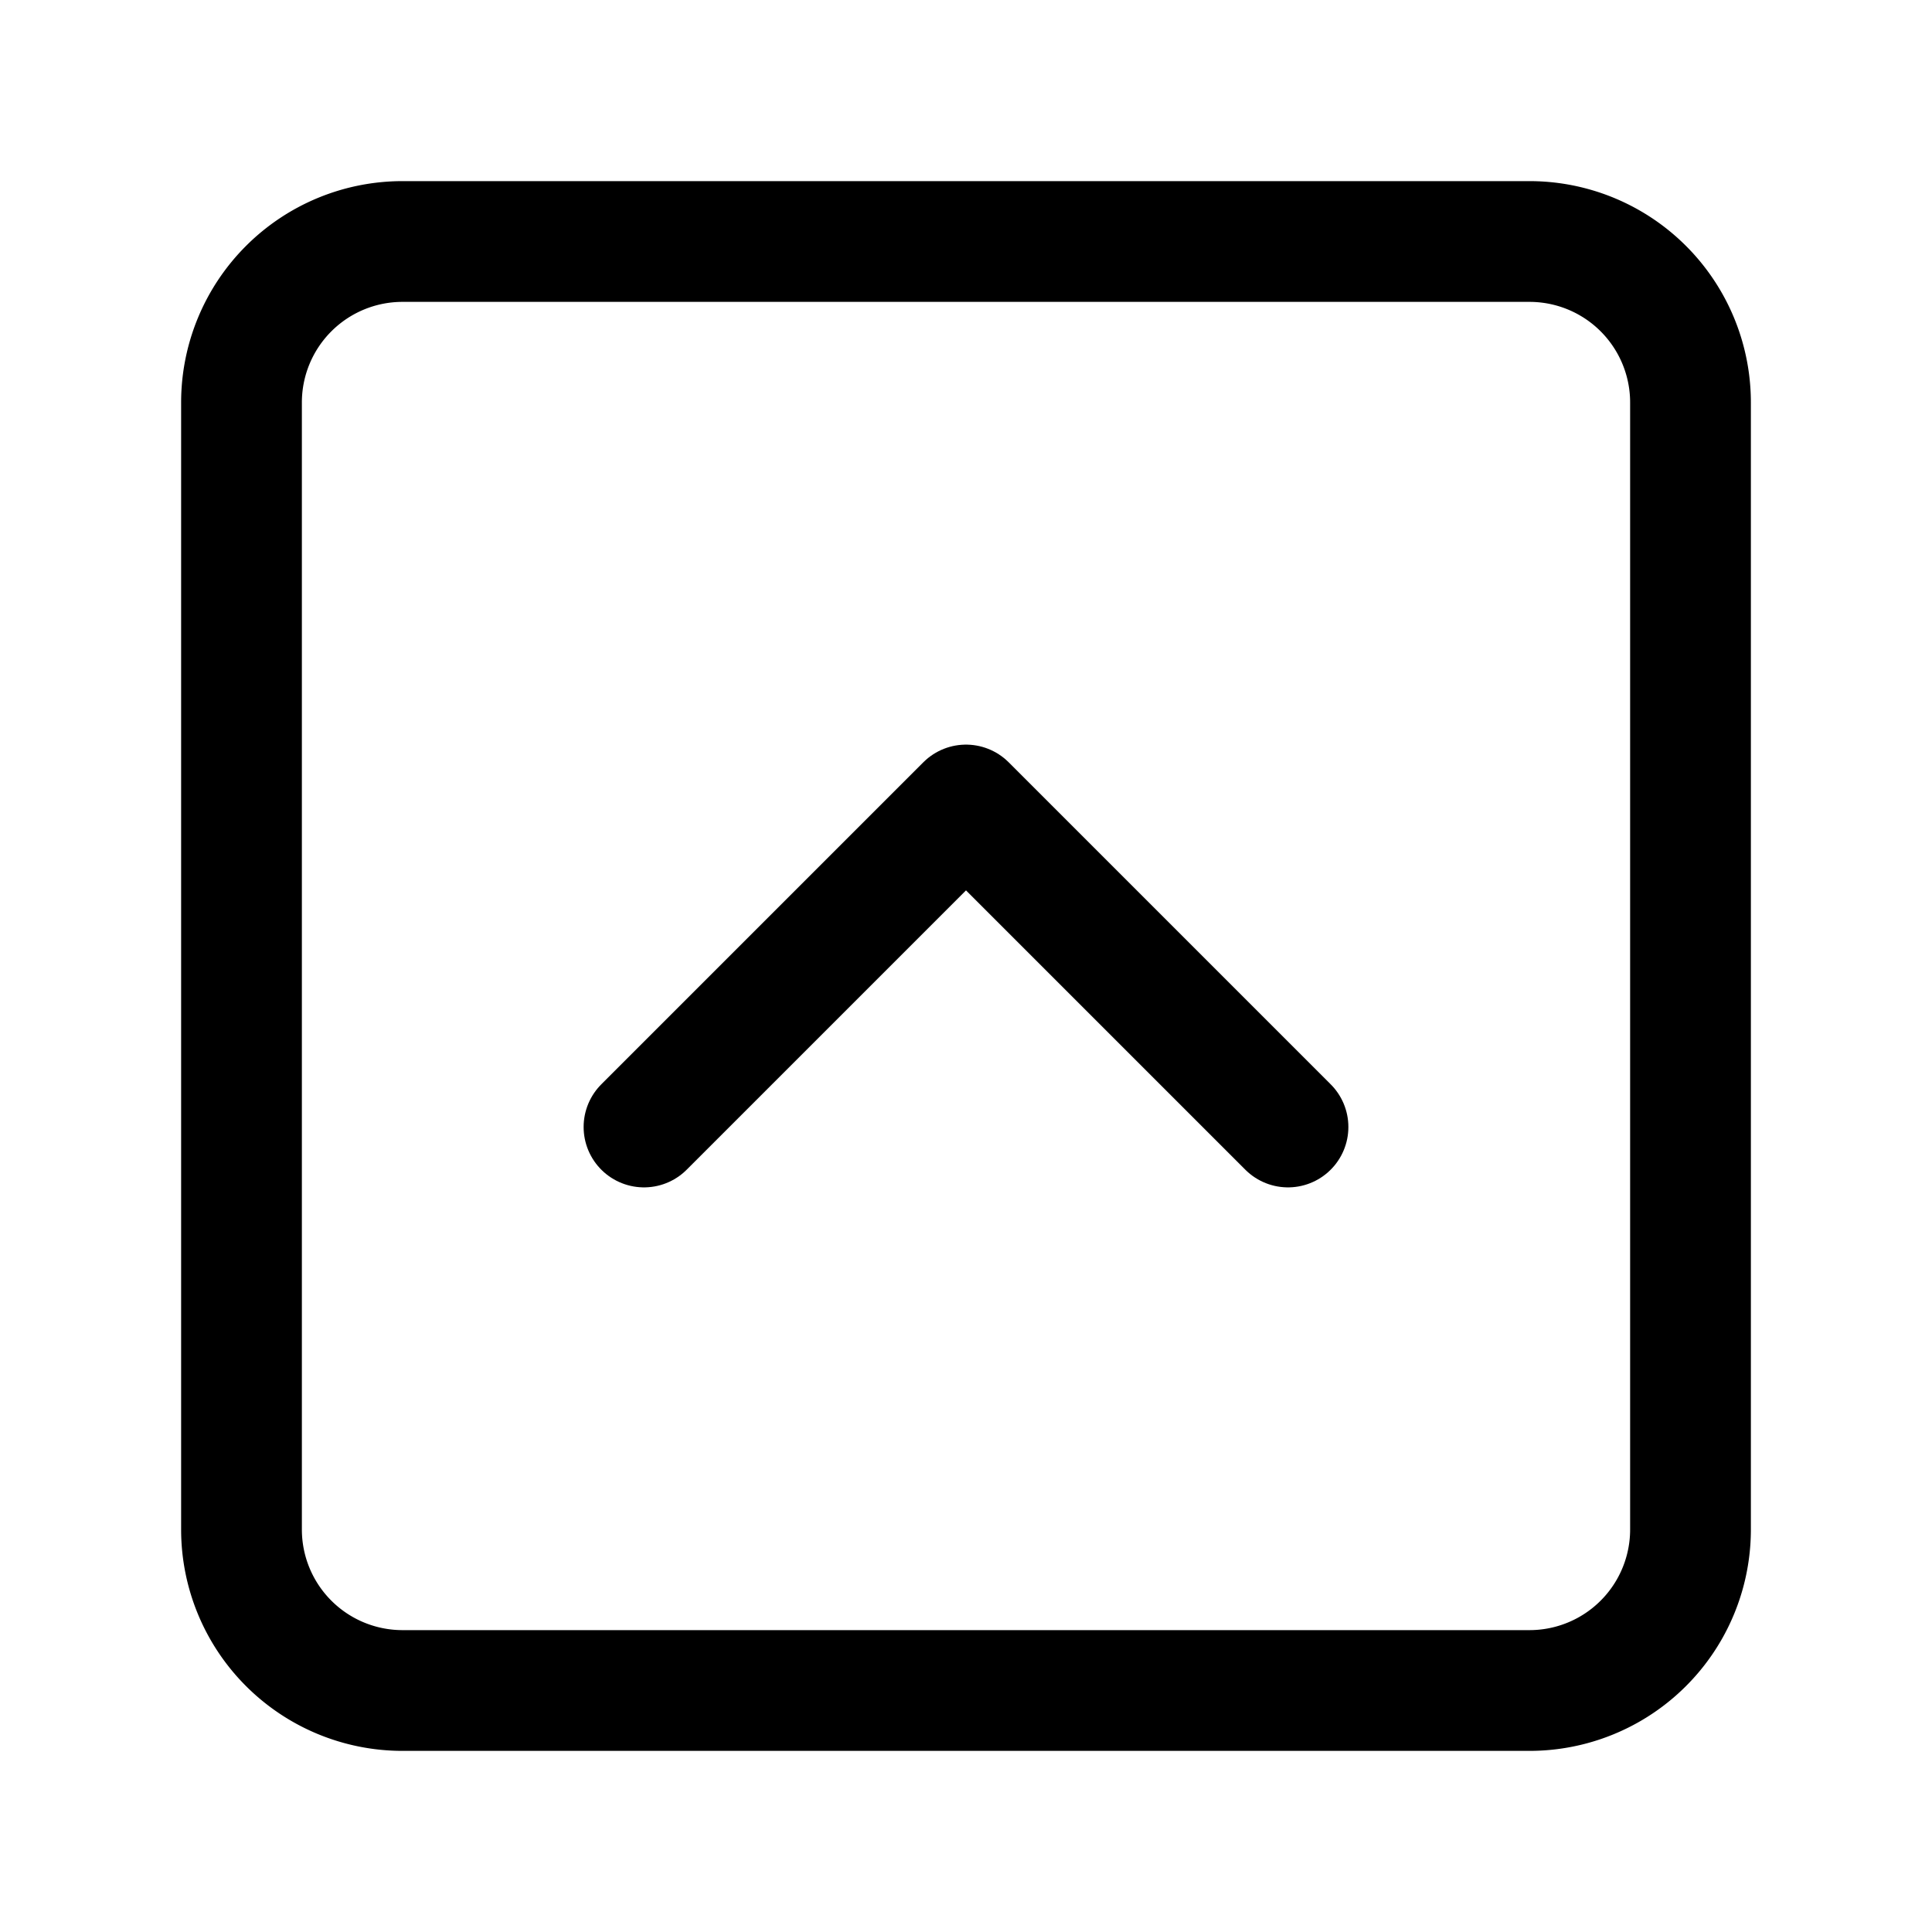 <svg width="24" height="24" stroke-width="1.5" fill="none" xmlns="http://www.w3.org/2000/svg"><path d="M3 19V5a2 2 0 0 1 2-2h14a2 2 0 0 1 2 2v14a2 2 0 0 1-2 2H5a2 2 0 0 1-2-2Z" stroke="currentColor"/><path d="m8 14 4-4 4 4" stroke="currentColor" stroke-linecap="round" stroke-linejoin="round"/></svg>